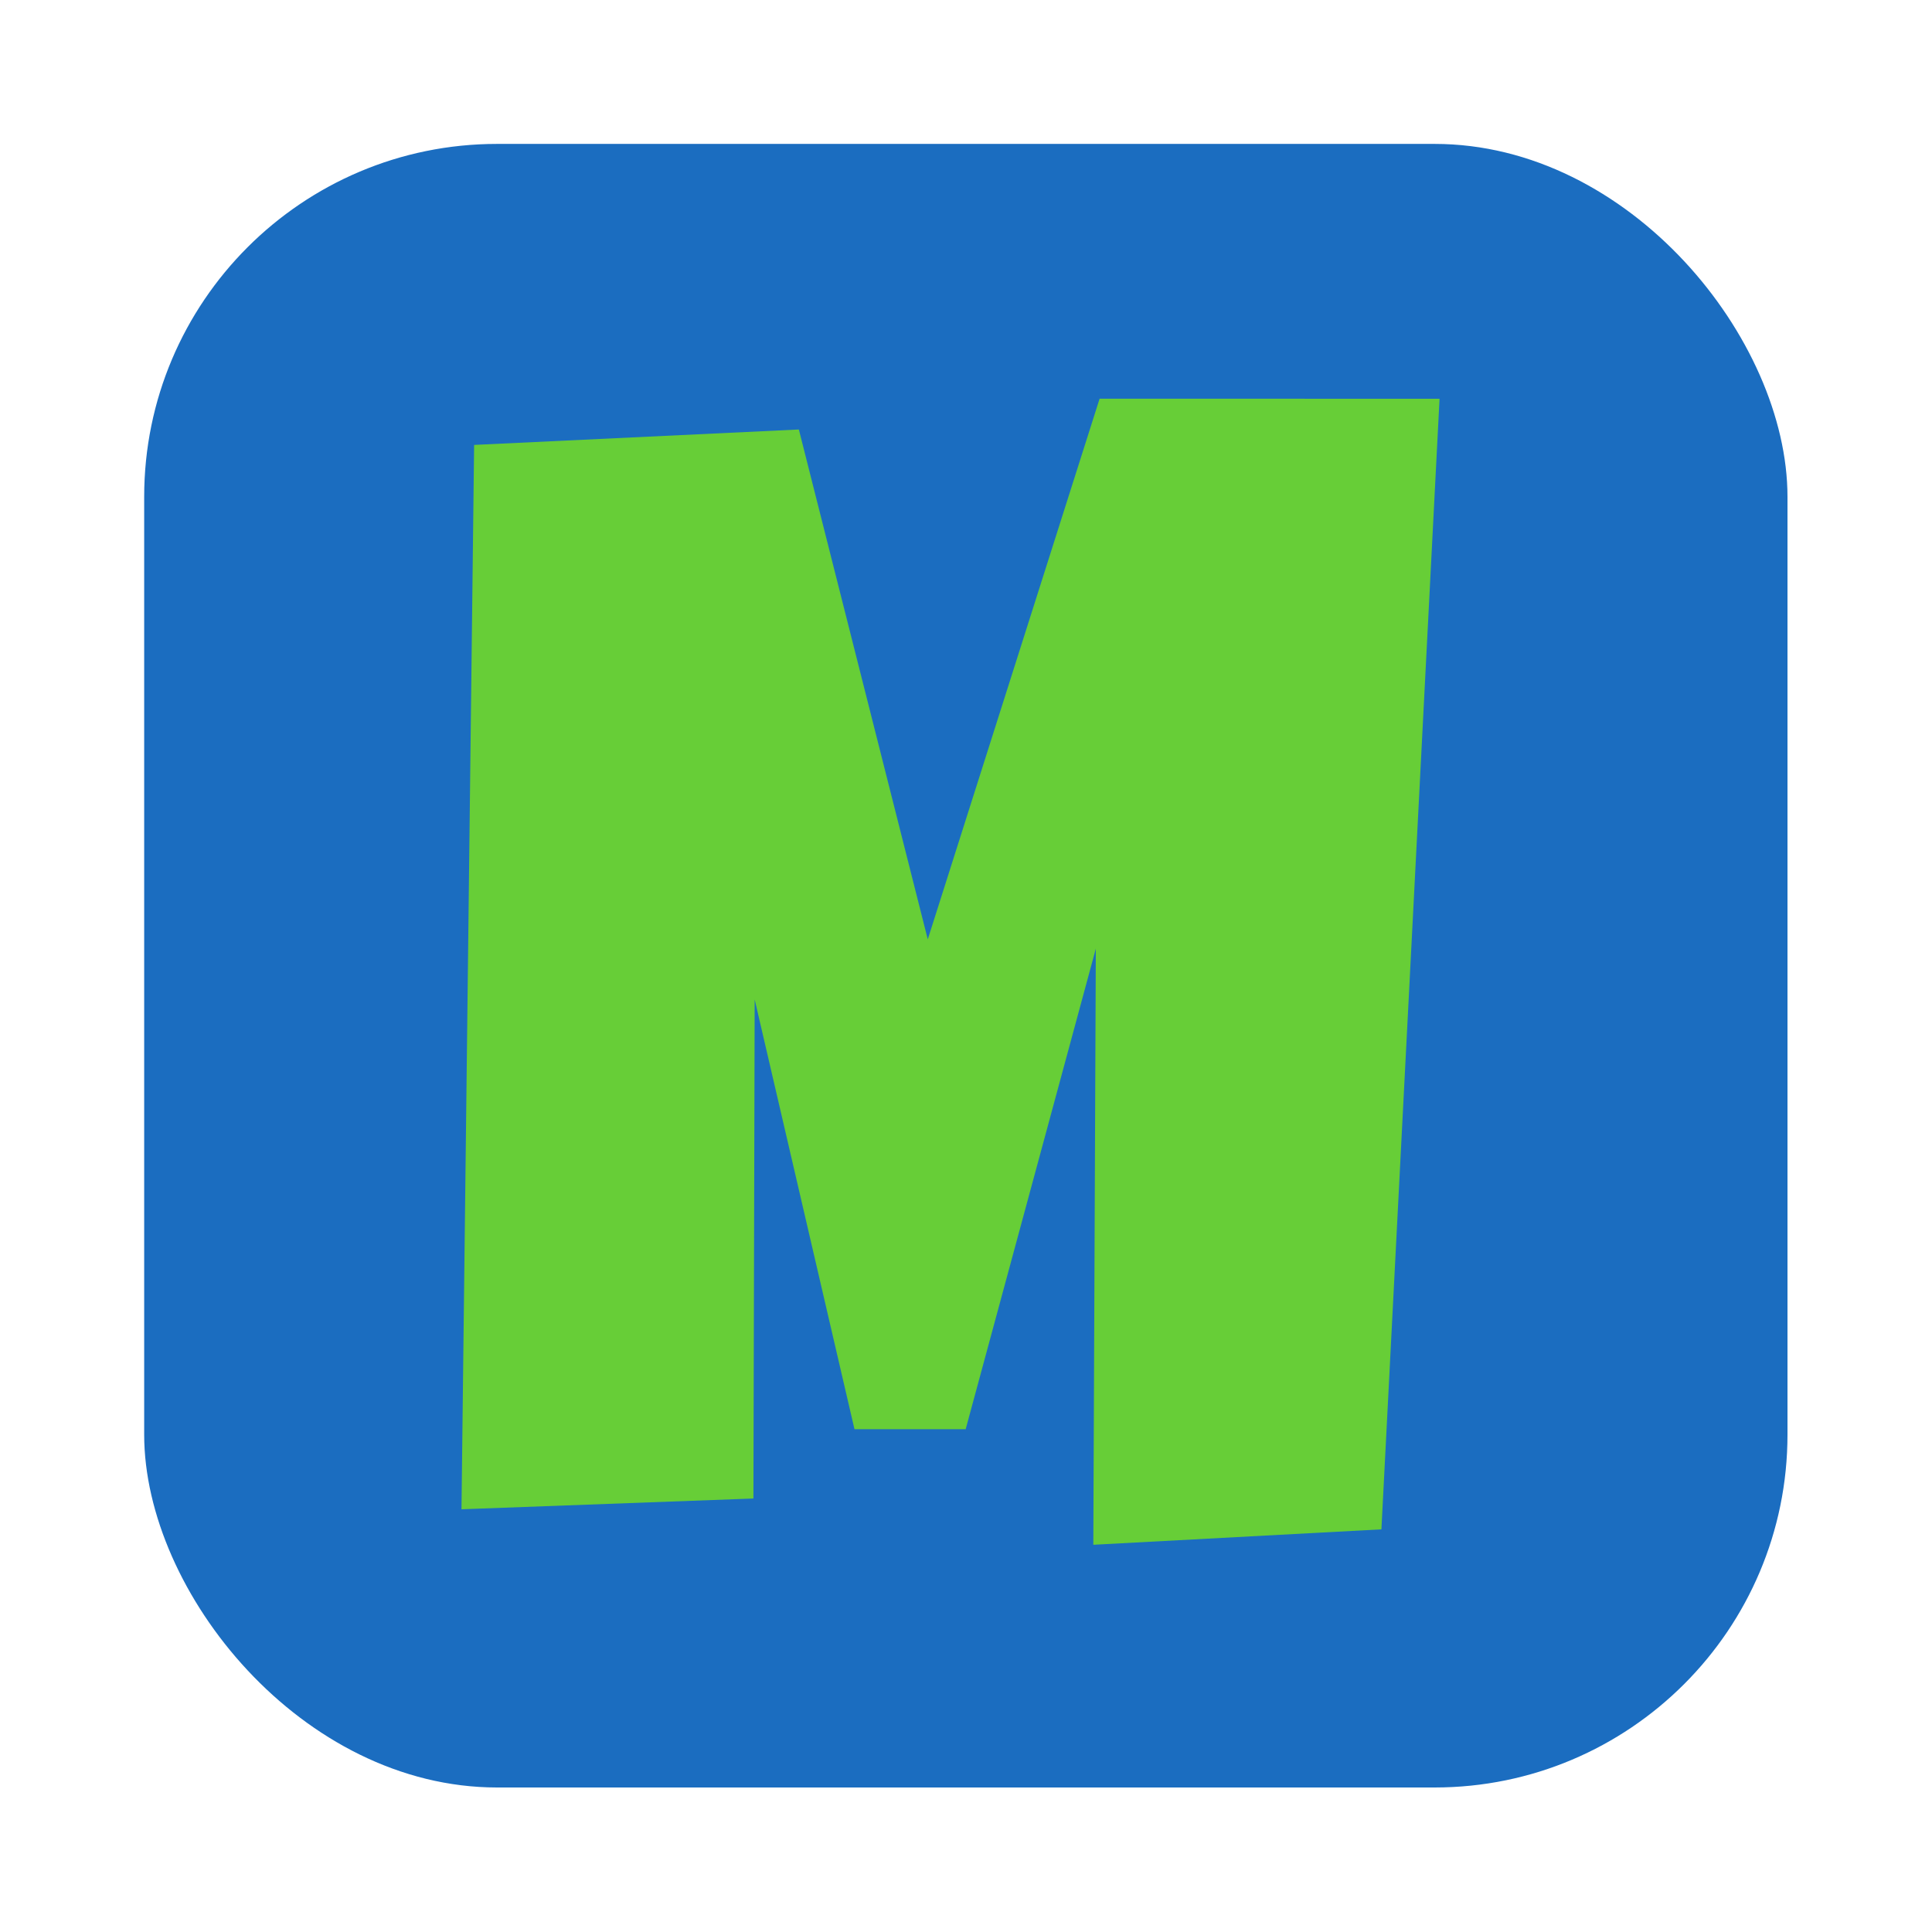 <?xml version="1.0" encoding="UTF-8" standalone="no"?>
<svg
   width="96"
   height="96"
   viewBox="0 0 25.4 25.4"
   version="1.1"
   id="svg7768"
   inkscape:version="1.1.1 (eb90963e84, 2021-10-02)"
   sodipodi:docname="app-icon.svg"
   inkscape:export-filename="/home/skp/Documents/MightyMarks/Graphics/Game/app-icon.png"
   inkscape:export-xdpi="217.172"
   inkscape:export-ydpi="217.172"
   xmlns:inkscape="http://www.inkscape.org/namespaces/inkscape"
   xmlns:sodipodi="http://sodipodi.sourceforge.net/DTD/sodipodi-0.dtd"
   xmlns="http://www.w3.org/2000/svg"
   xmlns:svg="http://www.w3.org/2000/svg"
   xmlns:rdf="http://www.w3.org/1999/02/22-rdf-syntax-ns#"
   xmlns:cc="http://creativecommons.org/ns#"
   xmlns:dc="http://purl.org/dc/elements/1.1/">
  <defs
     id="defs7762" />
  <sodipodi:namedview
     id="base"
     pagecolor="#ffffff"
     bordercolor="#666666"
     borderopacity="1.0"
     inkscape:pageopacity="0.0"
     inkscape:pageshadow="2"
     inkscape:zoom="4.3238049"
     inkscape:cx="124.31181"
     inkscape:cy="64.179585"
     inkscape:document-units="mm"
     inkscape:current-layer="layer1"
     showgrid="false"
     inkscape:window-width="2492"
     inkscape:window-height="1376"
     inkscape:window-x="68"
     inkscape:window-y="27"
     inkscape:window-maximized="1"
     fit-margin-left="0.5"
     units="px"
     fit-margin-top="0.5"
     fit-margin-right="0.5"
     fit-margin-bottom="0.5"
     inkscape:document-rotation="0"
     inkscape:pagecheckerboard="0"
     width="96in" />
  <g
     inkscape:label="Layer 1"
     inkscape:groupmode="layer"
     id="layer1"
     transform="translate(-26.831,-64.117)">
    <g
       id="g921"
       transform="matrix(0.719,0,0,0.719,19.903,32.088)">
      <rect
         style="fill:#1b6dc0;stroke-width:0.368;stroke-linecap:round;stroke-linejoin:round;stroke-miterlimit:1"
         id="rect854"
         width="30.048"
         height="30.053"
         x="12.272"
         y="47.178"
         ry="6.453"
         inkscape:export-filename="/home/skp/Documents/MightyMarks/Graphics/Game/app-icon.png"
         inkscape:export-xdpi="51.32"
         inkscape:export-ydpi="51.32" />
      <path
         d="m 35.958,51.838 -1.063,20.673 -5.268,0.282 0.046,-10.9 -2.38,8.787 h -2.033 l -1.825,-7.858 -0.023,9.125 -5.338,0.197 0.231,-19.462 5.938,-0.282 2.357,9.323 3.142,-9.886 z"
         id="path856"
         style="font-size:22.649px;line-height:1.25;font-family:'Luckiest Guy';-inkscape-font-specification:'Luckiest Guy, Normal';letter-spacing:0px;word-spacing:0px;fill:#67ce37;stroke-width:0.653"
         inkscape:export-filename="/home/skp/Documents/MightyMarks/Graphics/Game/app-icon.png"
         inkscape:export-xdpi="51.32"
         inkscape:export-ydpi="51.32" />
    </g>
  </g>
</svg>
